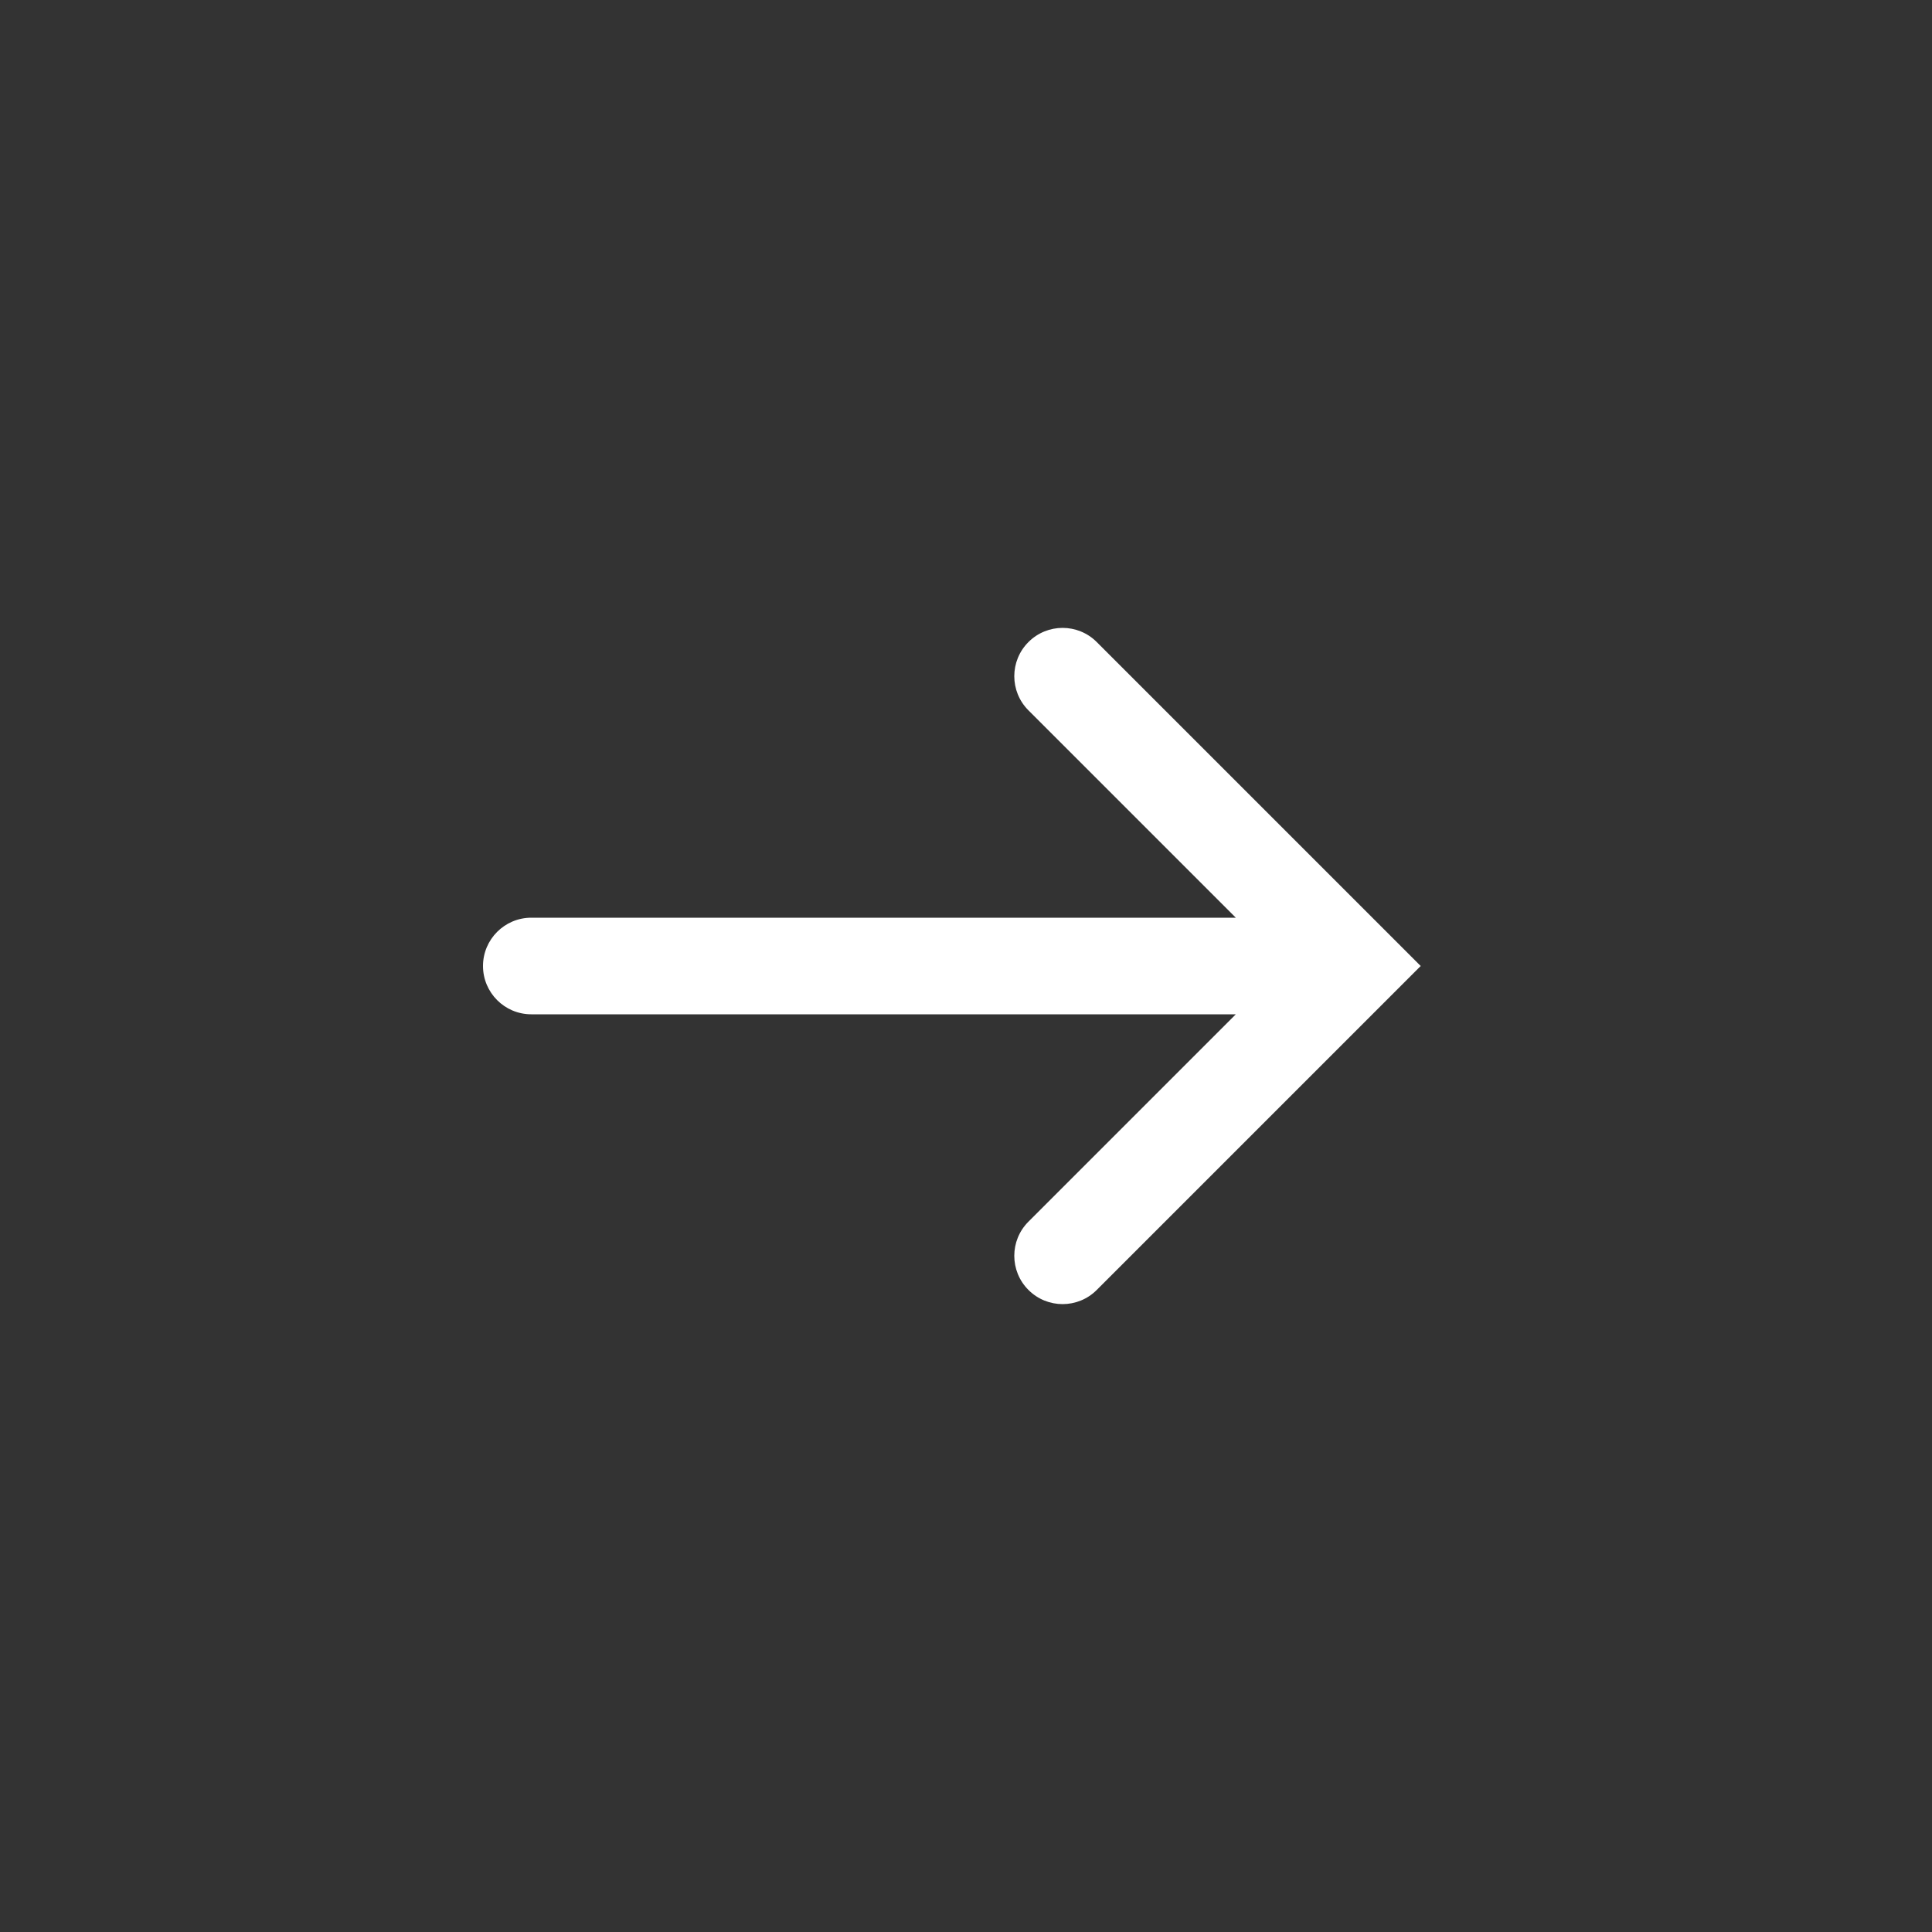 <svg viewBox="-8 -8 40 40" width="100%" height="100%" fill="#fff" xmlns="http://www.w3.org/2000/svg"><rect x="-8" y="-8" width="40" height="40" fill="#333333" stroke="none"/><path d="M14.707 5.293C14.317 4.902 13.683 4.902 13.293 5.293C12.902 5.683 12.902 6.317 13.293 6.707L17.586 11H3C2.448 11 2 11.448 2 12C2 12.552 2.448 13 3 13H17.586L13.293 17.293C12.902 17.683 12.902 18.317 13.293 18.707C13.683 19.098 14.317 19.098 14.707 18.707L20.707 12.707L21.414 12L20.707 11.293C20.707 11.293 20.707 11.293 20.707 11.293M14.707 5.293L20.707 11.293L14.707 5.293Z"></path></svg>
